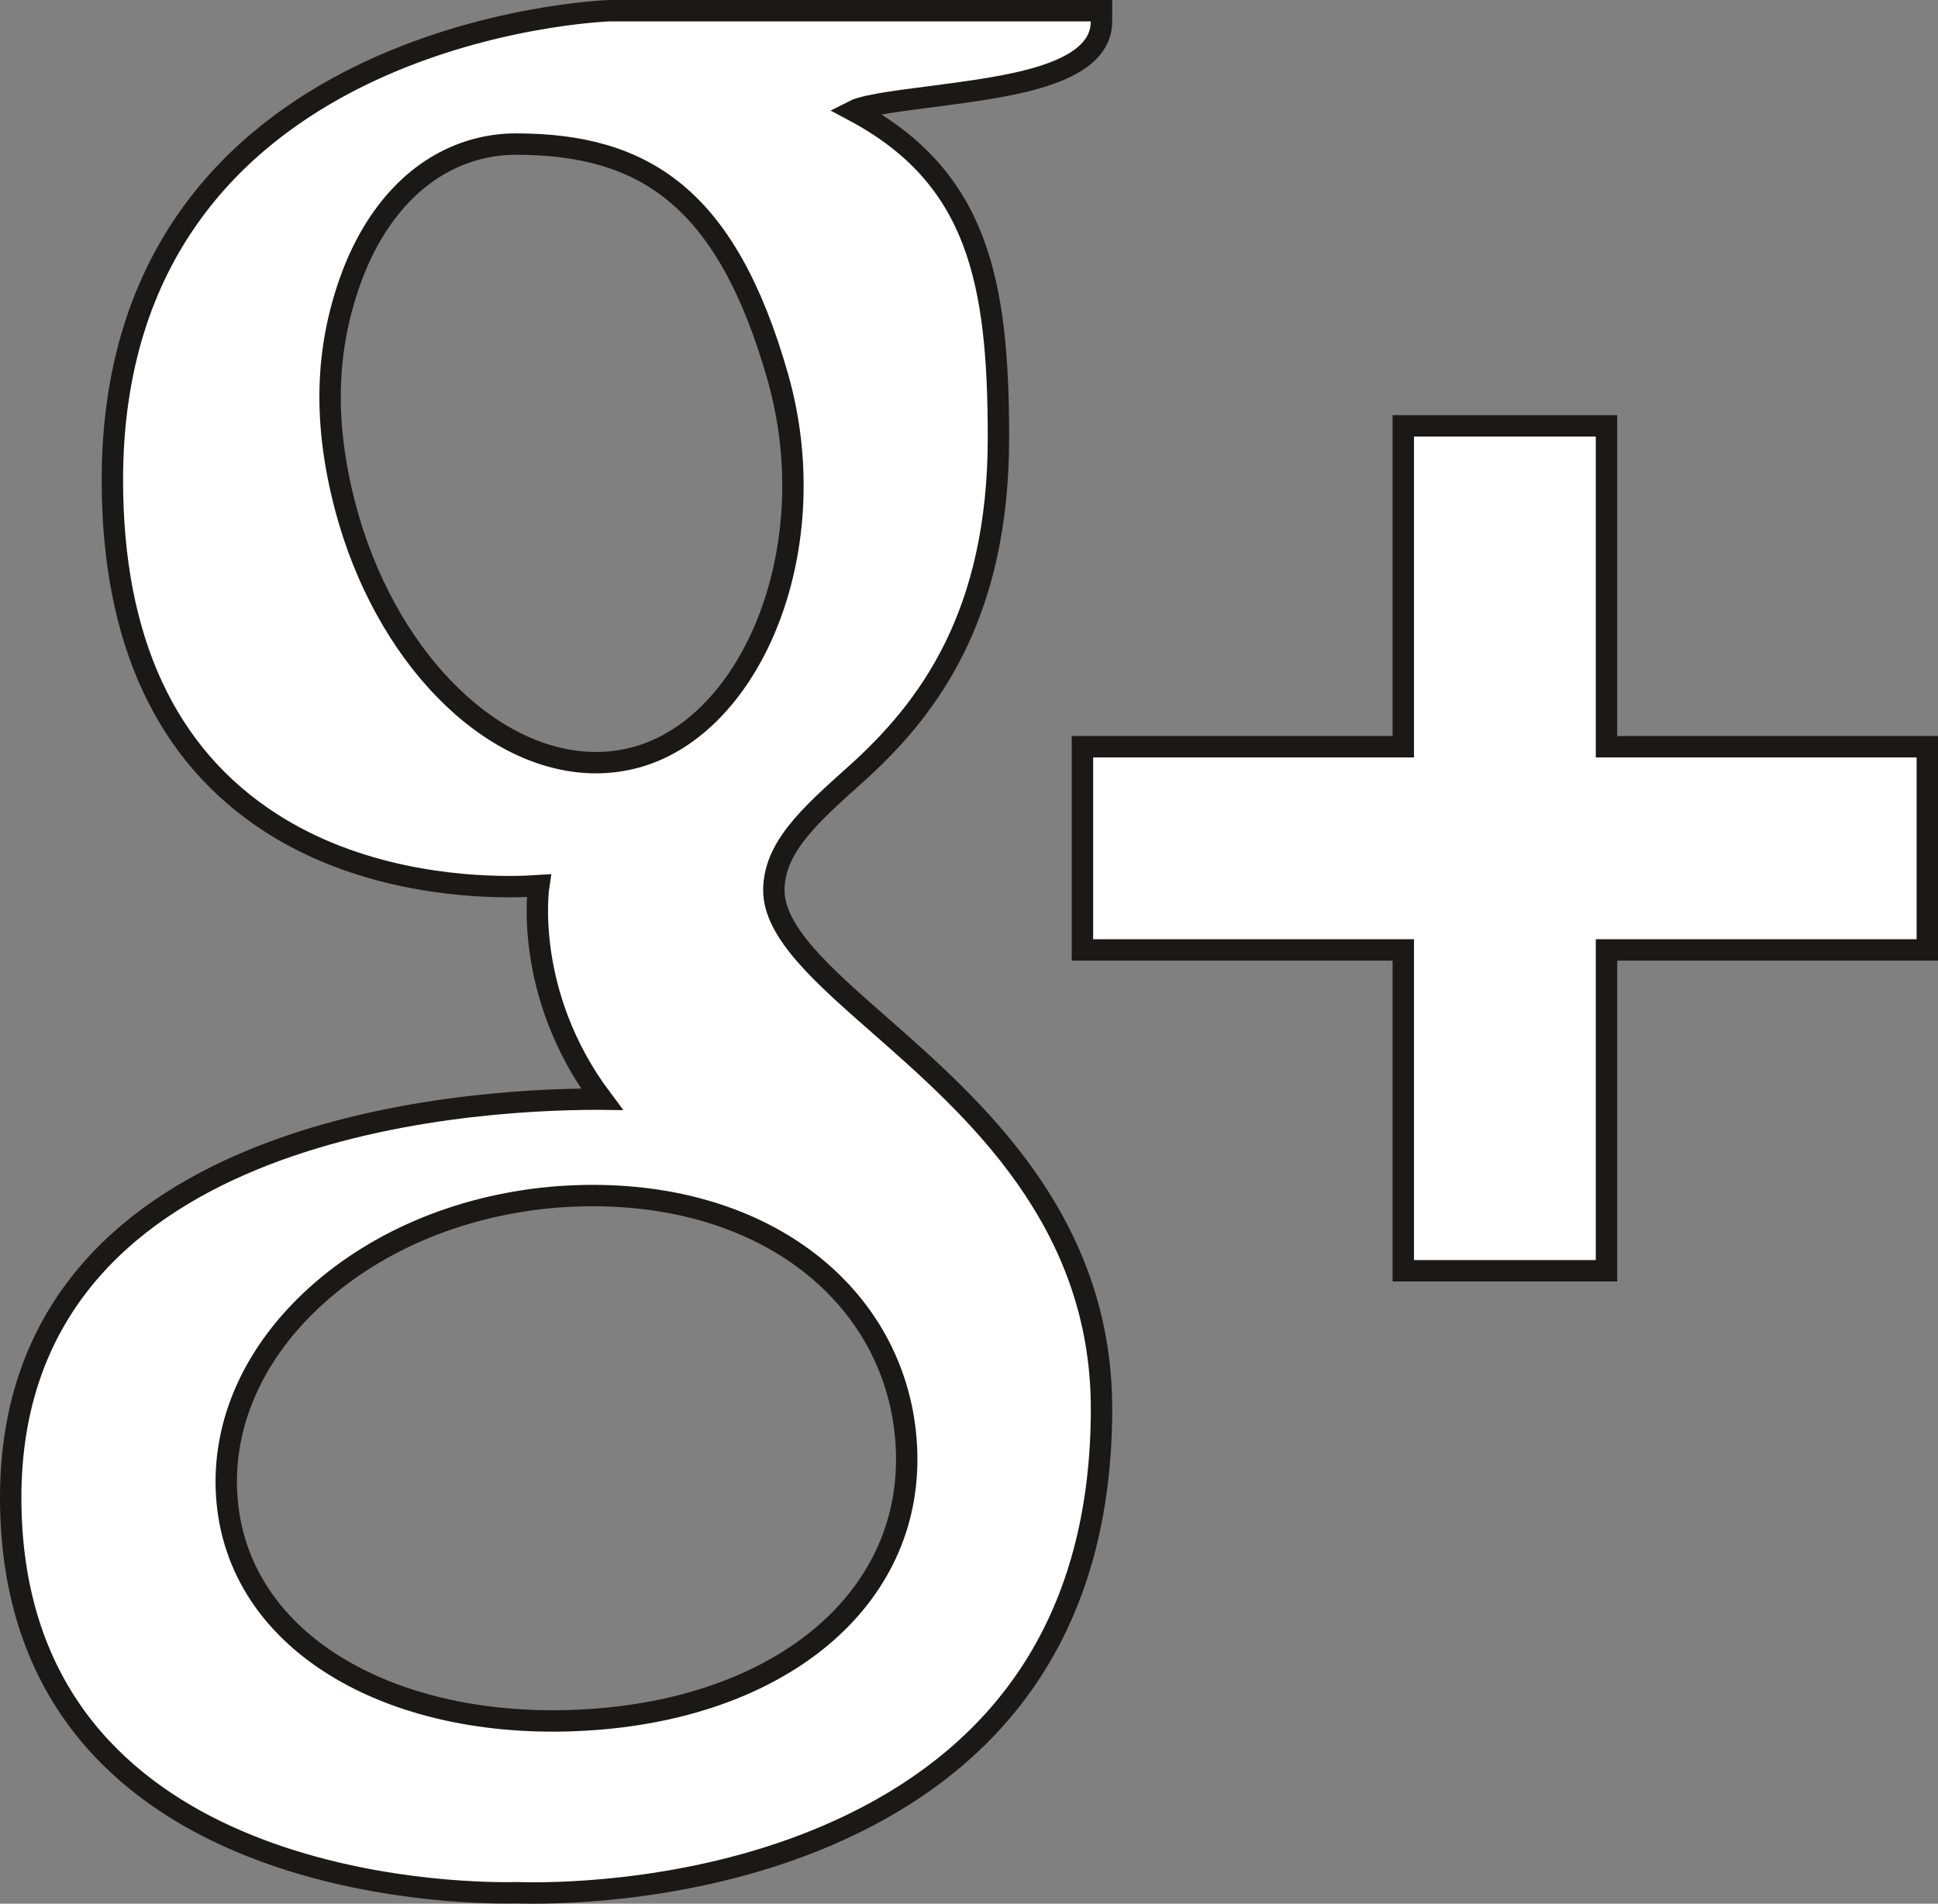 <?xml version="1.0" encoding="utf-8"?>
<!-- Generator: Adobe Illustrator 16.0.0, SVG Export Plug-In . SVG Version: 6.00 Build 0)  -->
<!DOCTYPE svg PUBLIC "-//W3C//DTD SVG 1.1//EN" "http://www.w3.org/Graphics/SVG/1.1/DTD/svg11.dtd">
<svg version="1.1" id="All_glyphs" xmlns="http://www.w3.org/2000/svg" xmlns:xlink="http://www.w3.org/1999/xlink" x="0px" y="0px"
	 width="90.609px" height="89px" viewBox="0 0 90.609 89" enable-background="new 0 0 90.609 89" xml:space="preserve">
<rect x="0" y="0" width="90.609" height="89" fill="#808080" stroke="none"/>
<path fill="#FFFFFF" stroke="#1B1818" stroke-miterlimit="10" d="M5.254,22.443c0,7.468,2.494,12.859,7.412,16.027
	c4.025,2.594,8.701,2.981,11.129,2.981c0.59,0,1.063-0.022,1.393-0.044c0,0-0.771,5.016,2.949,9.981l-0.168-0.002
	c-6.445,0-27.469,1.347-27.469,18.629c0,17.585,19.309,18.478,23.182,18.478c0.303,0,0.48-0.006,0.48-0.006
	c0.043,0.001,0.32,0.012,0.791,0.012c2.486,0,8.912-0.313,14.879-3.213C47.572,81.529,51.5,74.994,51.5,65.862
	c0-8.825-5.982-14.077-10.35-17.916c-2.666-2.338-4.969-4.358-4.969-6.322c0-2.001,1.682-3.505,3.809-5.41
	c3.445-3.081,6.691-7.466,6.691-15.755c0-7.287-0.945-12.178-6.766-15.281c0.607-0.311,2.752-0.537,3.814-0.684
	c3.154-0.431,7.77-0.92,7.77-3.496V0.5H28.506C28.275,0.506,5.254,1.359,5.254,22.443z M42.371,67.507
	c0.439,7.033-5.576,12.222-14.607,12.879c-9.174,0.67-16.727-3.46-17.166-10.483c-0.213-3.374,1.271-6.684,4.176-9.316
	c2.947-2.669,6.992-4.314,11.393-4.639c0.52-0.033,1.035-0.054,1.549-0.054C36.205,55.894,41.955,60.884,42.371,67.507z
	 M36.367,17.631c2.256,7.934-1.15,16.229-6.578,17.759c-0.623,0.175-1.27,0.265-1.922,0.265c-4.973,0-9.9-5.031-11.725-11.96
	c-1.02-3.894-0.938-7.296,0.232-10.568c1.15-3.219,3.215-5.393,5.814-6.124c0.625-0.177,1.273-0.267,1.924-0.267
	C30.117,6.735,33.977,9.225,36.367,17.631z M75.109,34.91v-15h-9.5v15h-15v9.5h15v15h9.5v-15h15v-9.5H75.109z"/>
</svg>

